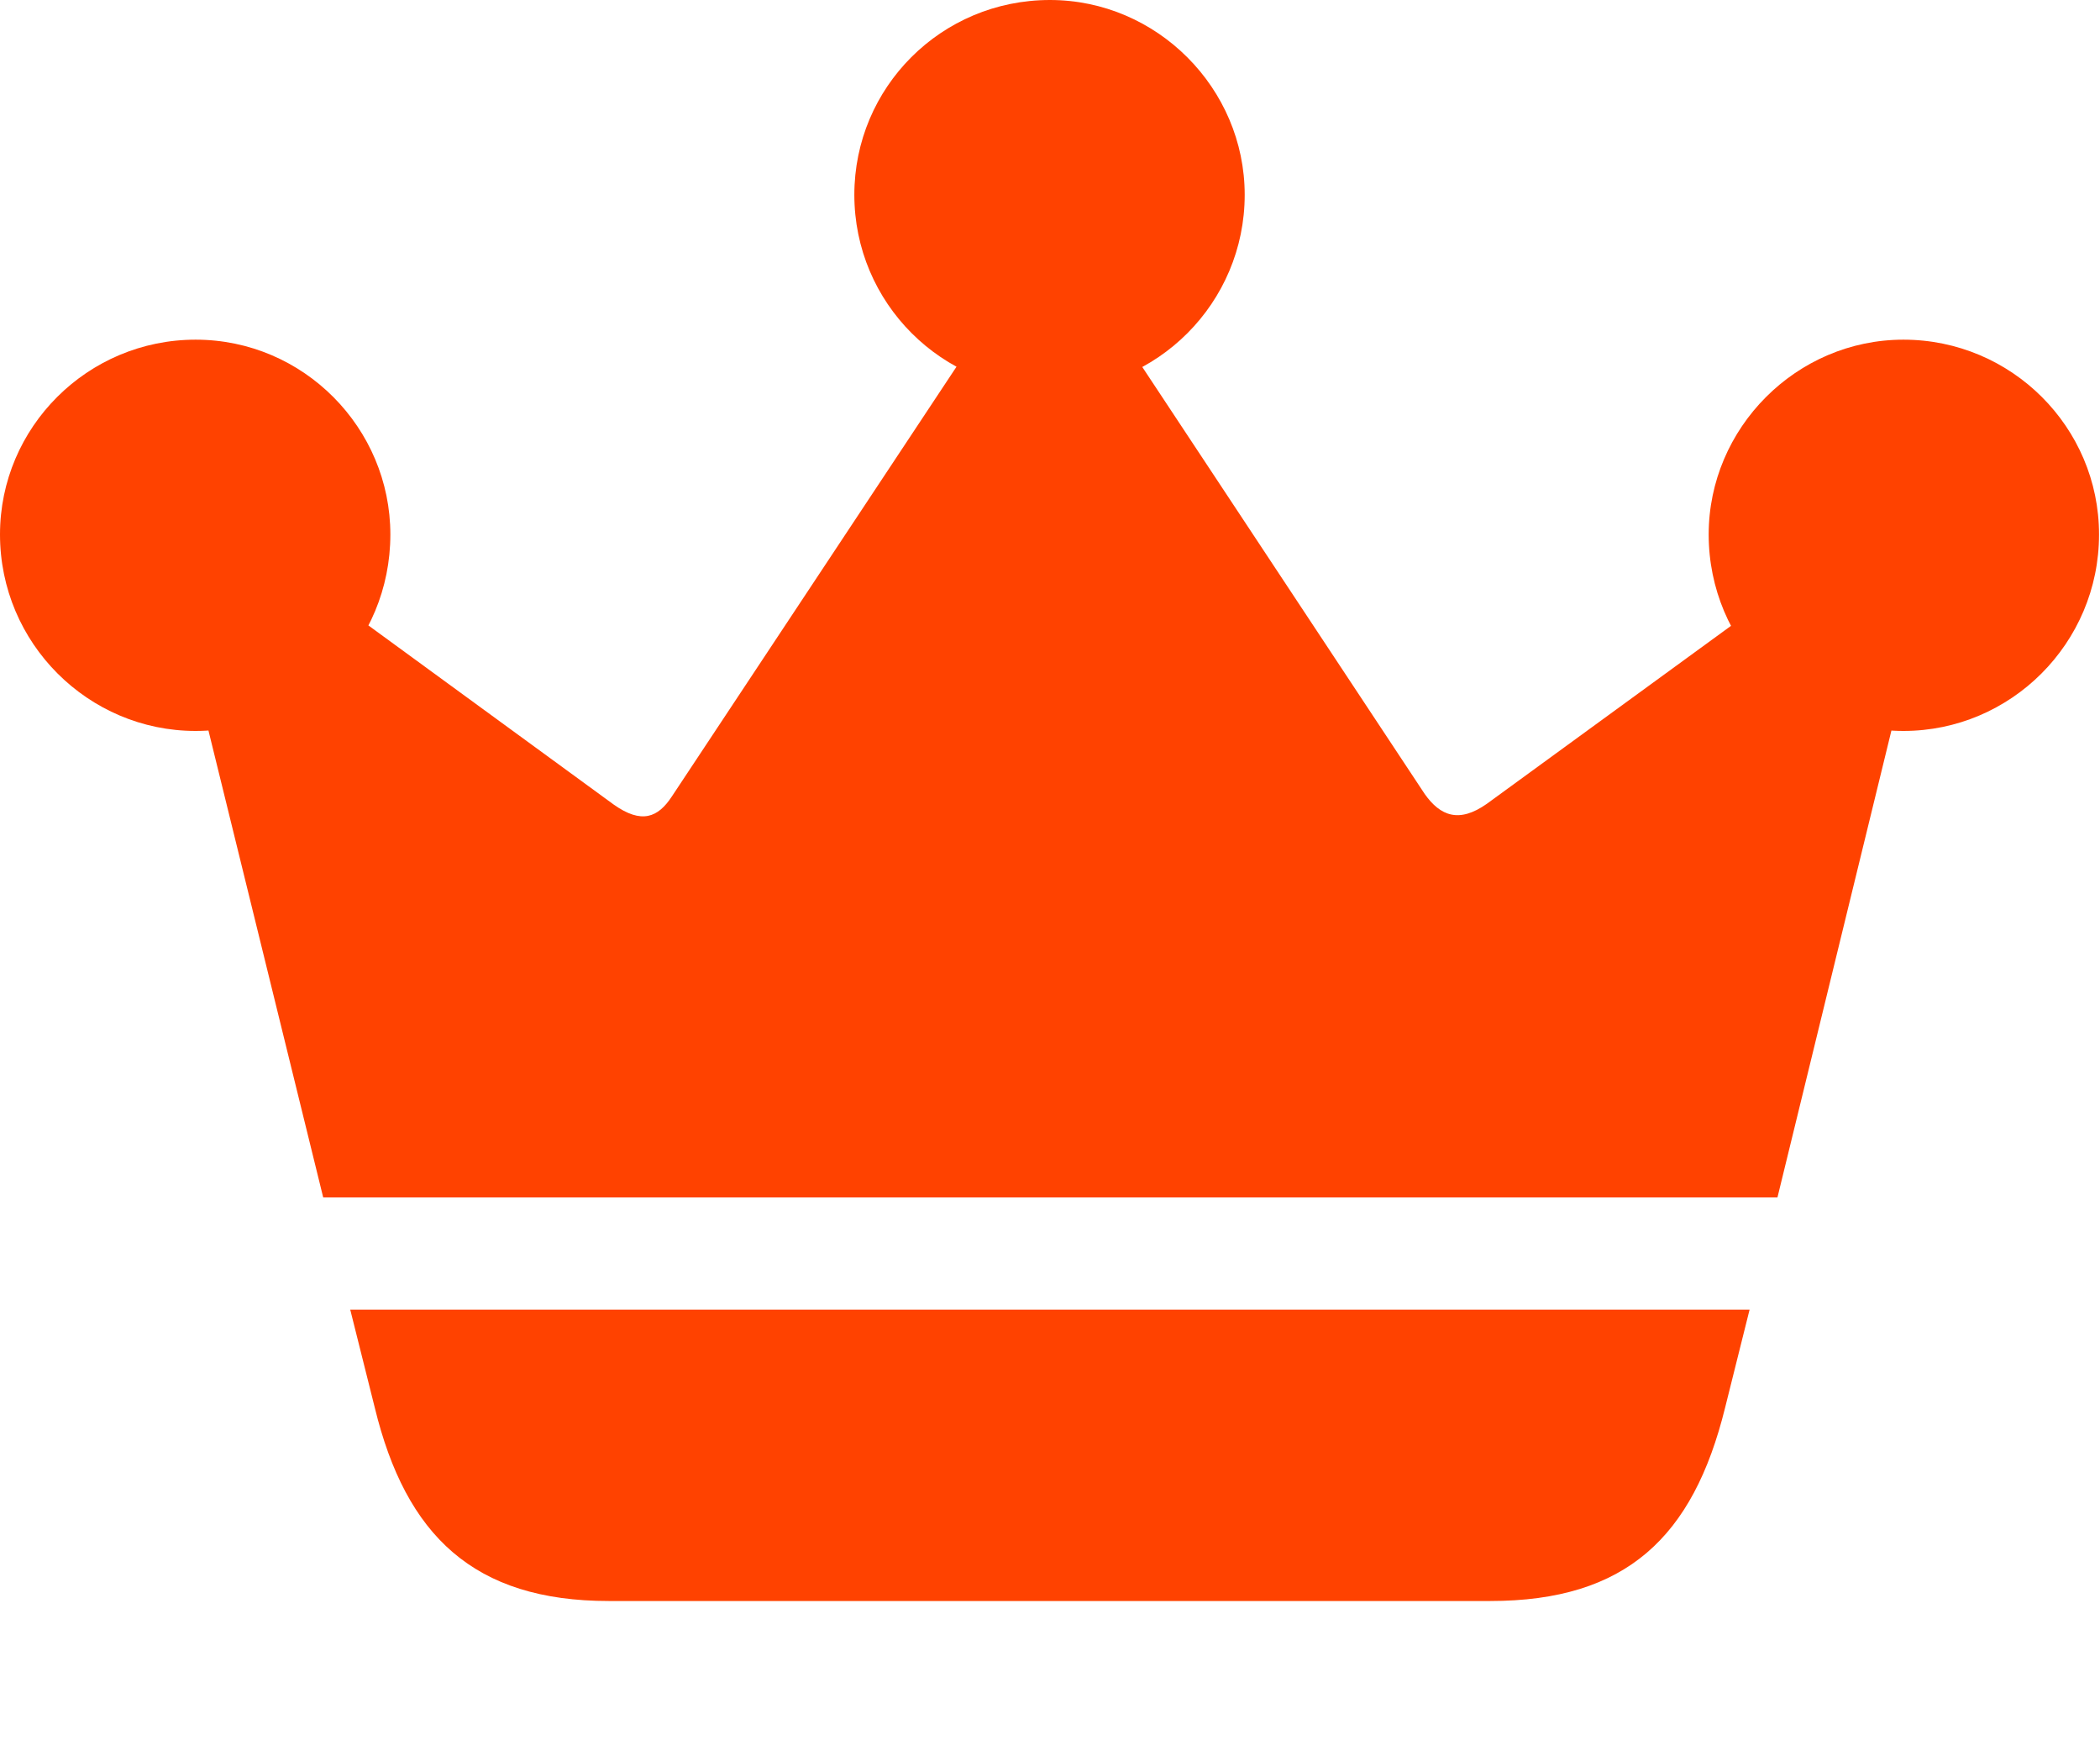 <svg width="35" height="29" viewBox="0 0 35 29" fill="none" xmlns="http://www.w3.org/2000/svg">
<path d="M5.837 21.822L6.247 23.459C6.765 25.587 7.897 26.678 10.147 26.678H24.837C27.101 26.678 28.219 25.614 28.751 23.459L29.16 21.822H5.837ZM5.387 19.954H29.624L32.188 9.452L31.07 8.811L24.782 13.393C24.318 13.721 24.005 13.598 23.745 13.23L17.826 4.283L17.171 4.255L11.198 13.271C10.966 13.625 10.693 13.735 10.229 13.407L4.064 8.906L2.755 9.247L5.387 19.954ZM3.26 12.18C5.06 12.18 6.506 10.72 6.506 8.906C6.506 7.133 5.06 5.66 3.26 5.66C1.459 5.66 0 7.12 0 8.906C0 10.72 1.473 12.18 3.26 12.18ZM17.499 6.506C19.285 6.506 20.745 5.046 20.745 3.246C20.745 1.473 19.285 0 17.499 0C15.685 0 14.239 1.459 14.239 3.246C14.239 5.046 15.698 6.506 17.499 6.506ZM31.724 12.18C33.511 12.18 34.984 10.72 34.984 8.906C34.984 7.12 33.525 5.66 31.724 5.66C29.938 5.66 28.478 7.133 28.478 8.906C28.478 10.72 29.938 12.18 31.724 12.18Z" fill="#FF4200"/>
</svg>
